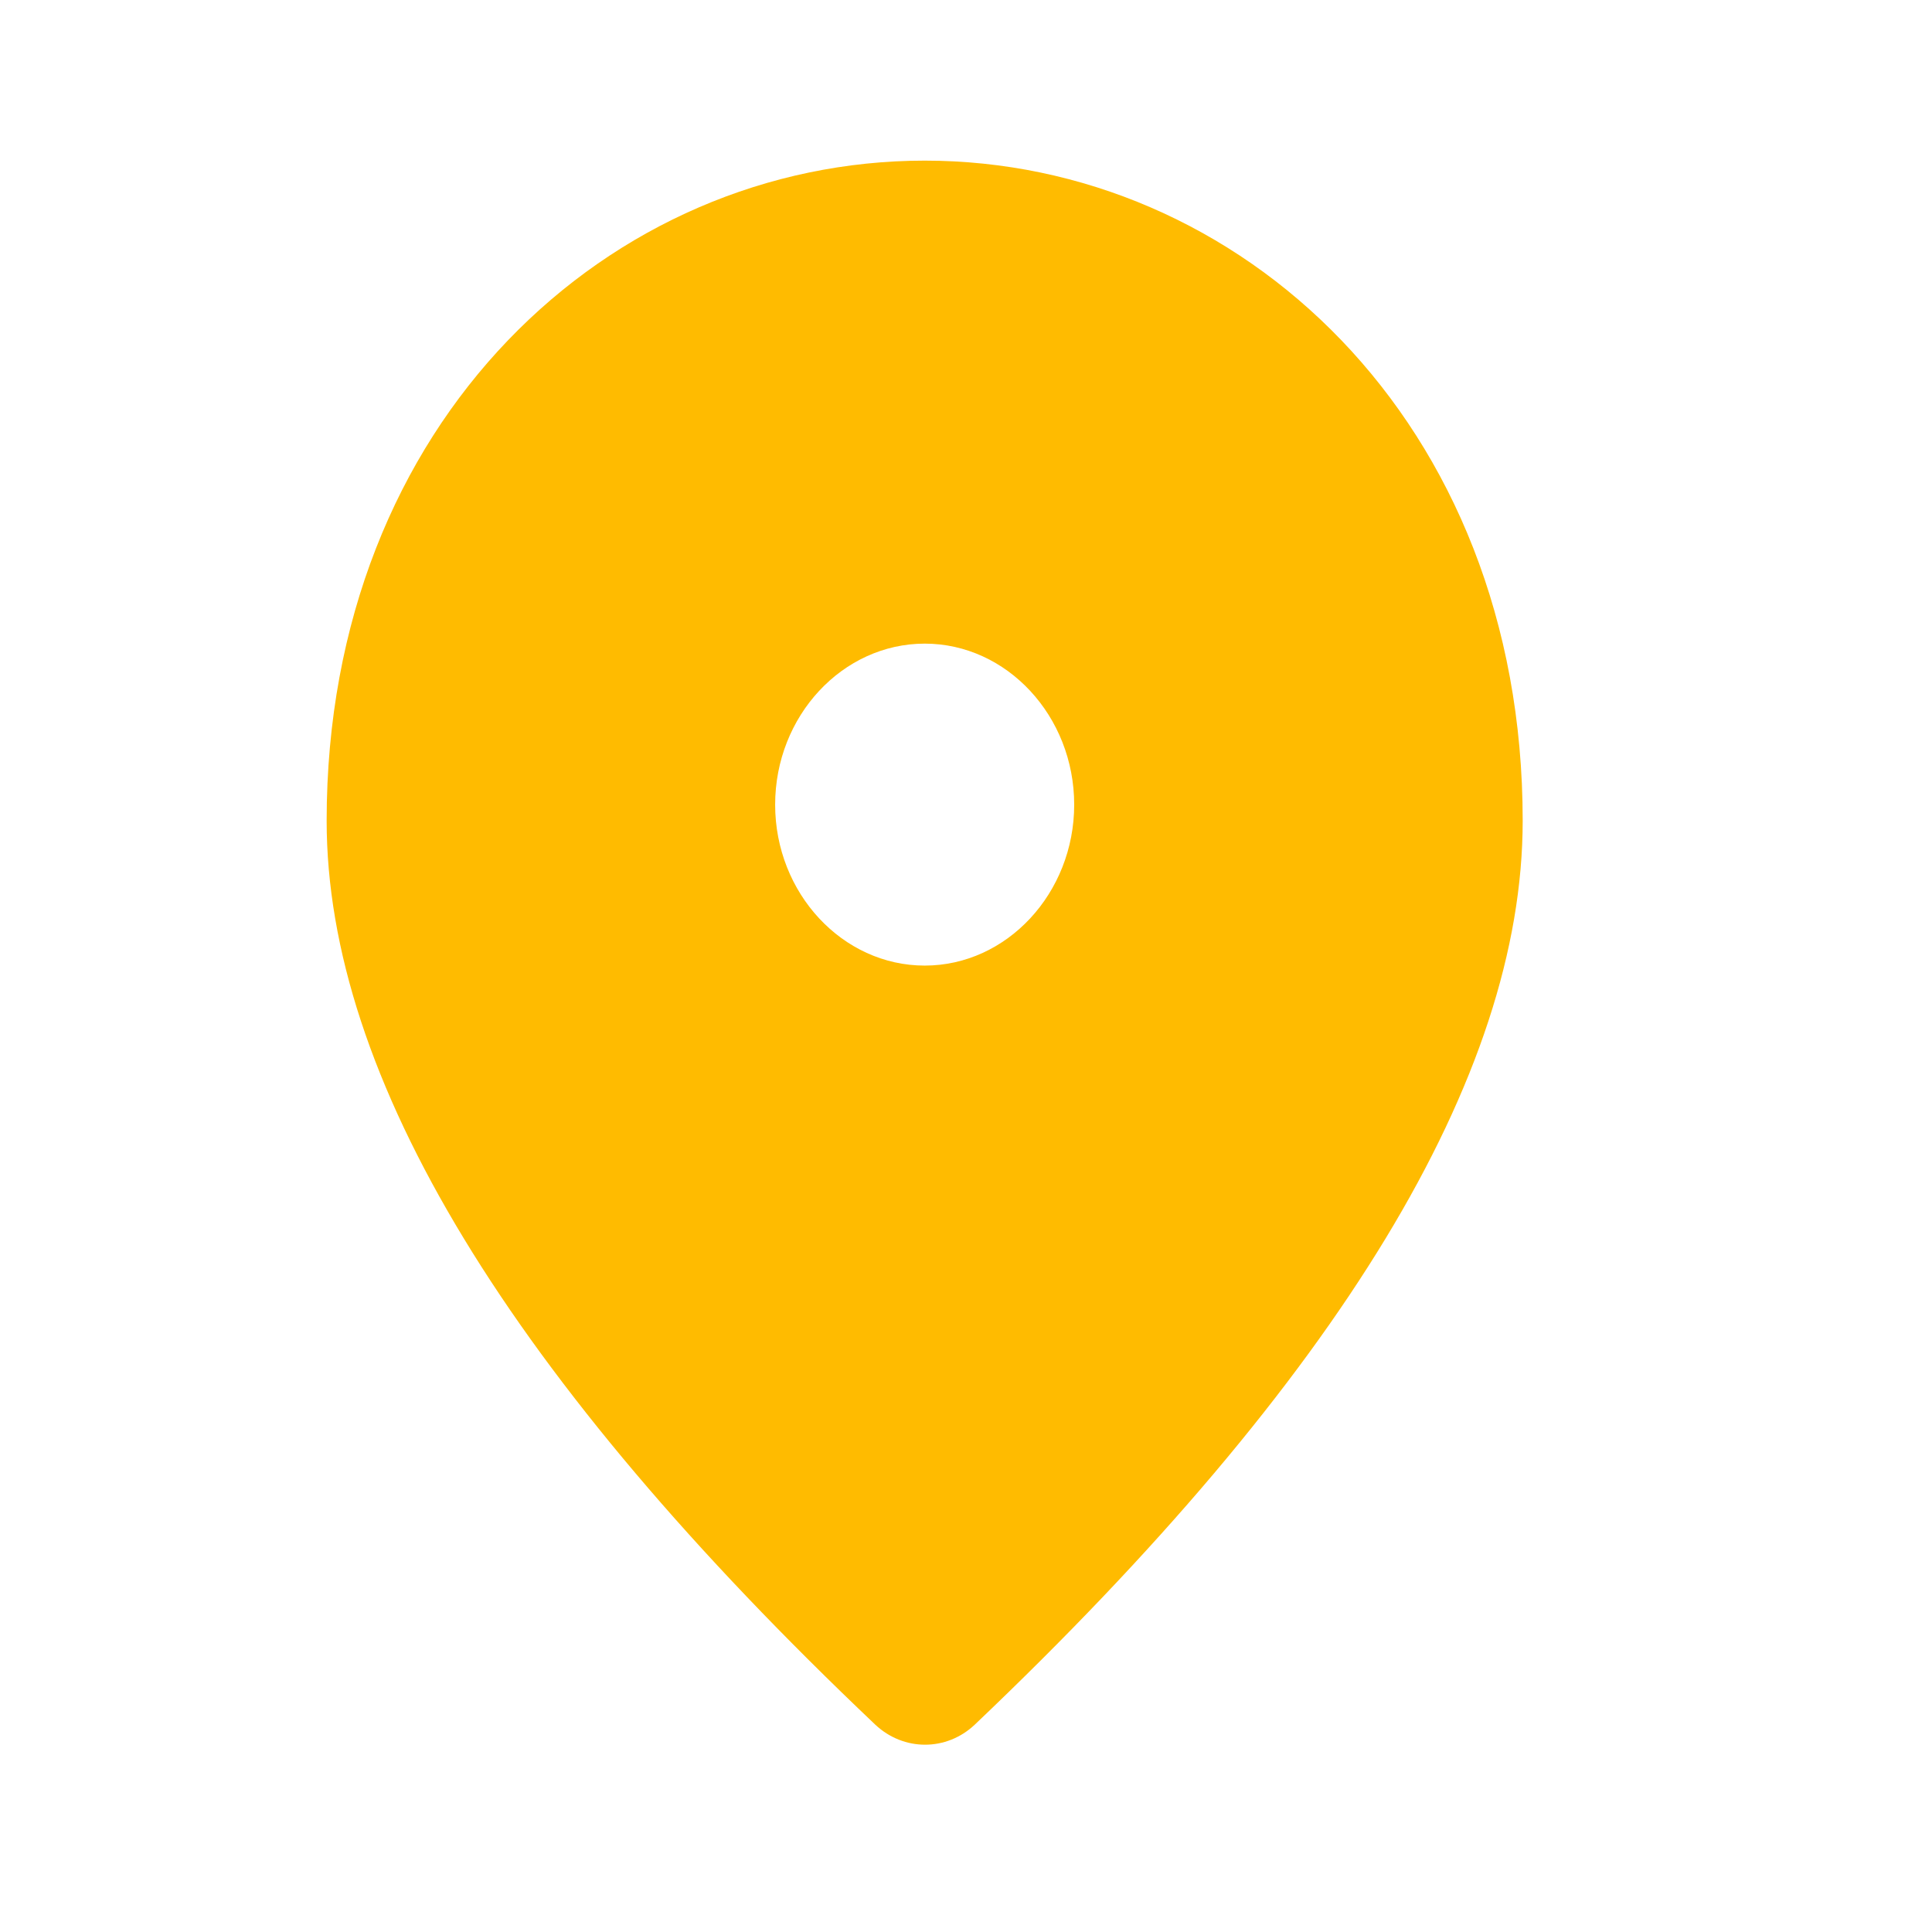 <svg width="14" height="14" viewBox="0 0 14 14" fill="none" xmlns="http://www.w3.org/2000/svg">
<path d="M6.701 1.164C4.426 1.164 2.367 3.042 2.367 5.947C2.367 7.802 3.694 9.984 6.343 12.498C6.549 12.691 6.858 12.691 7.063 12.498C9.707 9.984 11.034 7.802 11.034 5.947C11.034 3.042 8.976 1.164 6.701 1.164ZM6.701 6.997C6.105 6.997 5.617 6.472 5.617 5.831C5.617 5.189 6.105 4.664 6.701 4.664C7.296 4.664 7.784 5.189 7.784 5.831C7.784 6.472 7.296 6.997 6.701 6.997Z" fill="#FFBB00"/>
</svg>
